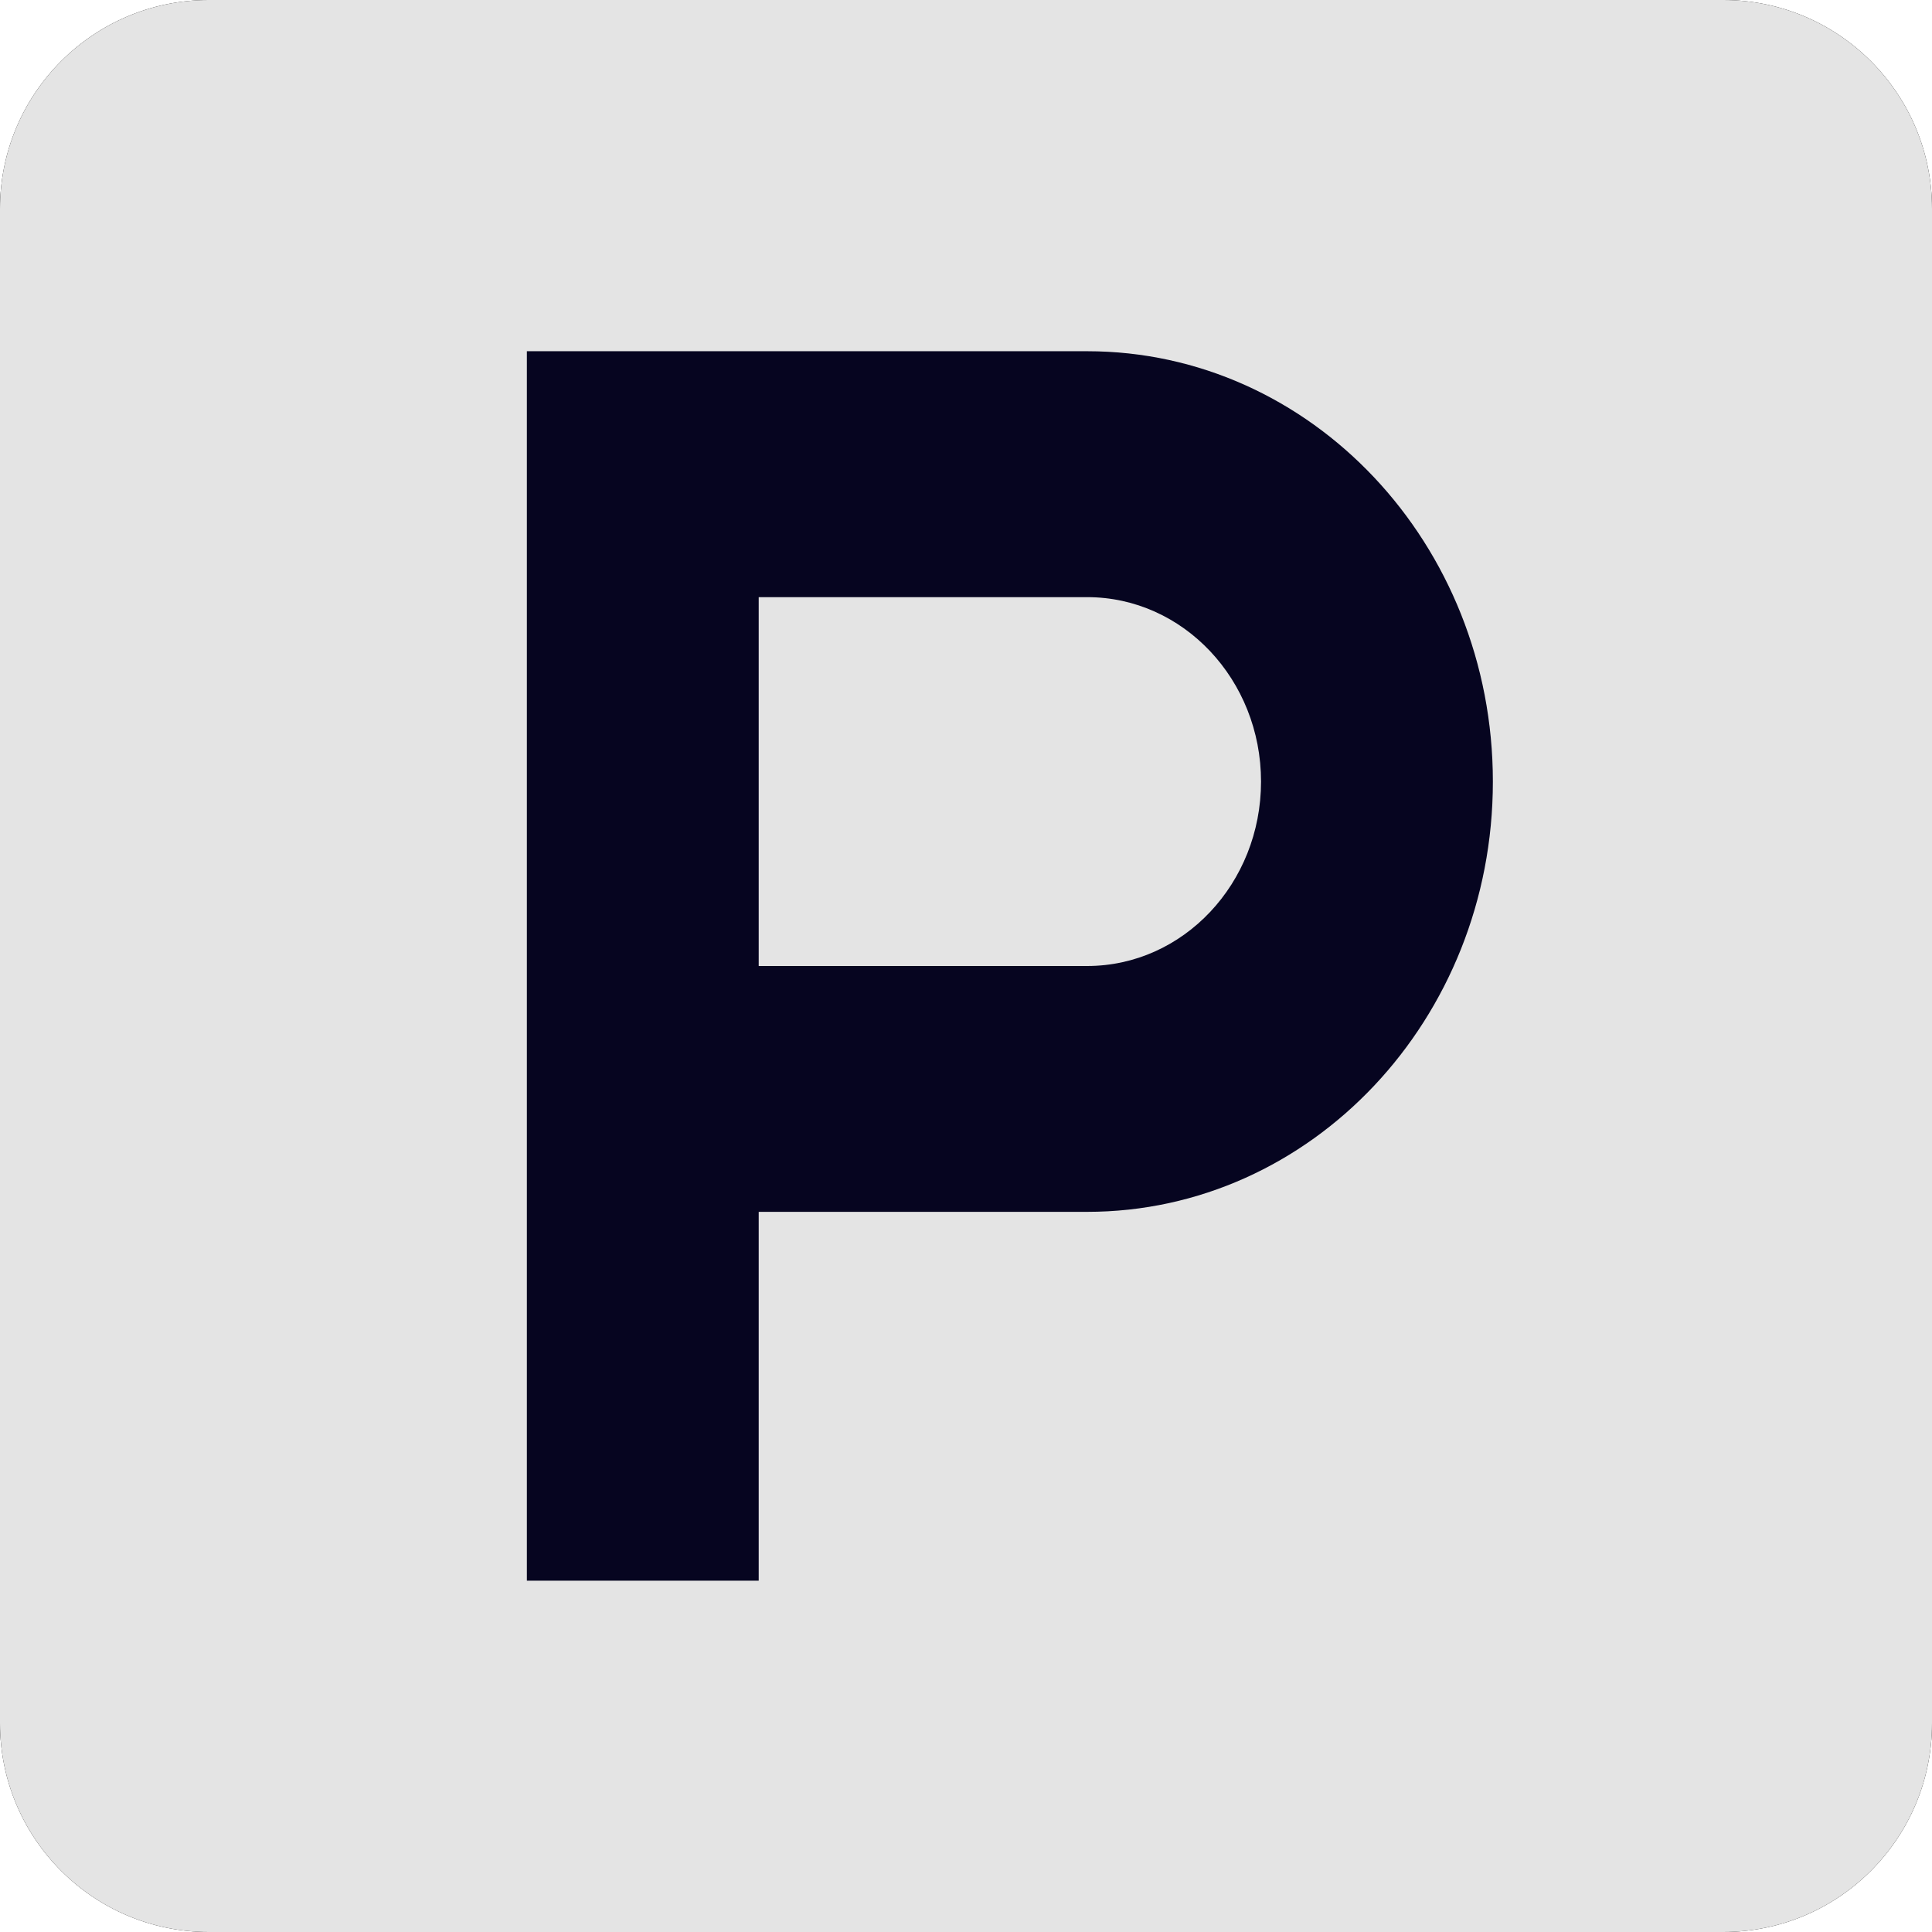 <svg width="24" height="24" viewBox="0 0 24 24" fill="none" xmlns="http://www.w3.org/2000/svg">
<g clip-path="url(#clip0_1288_1852)">
<path d="M21.407 24H2.593C1.161 24 0 22.839 0 21.407V2.593C0 1.161 1.161 0 2.593 0H21.407C22.839 0 24 1.161 24 2.593V21.407C24 22.839 22.839 24 21.407 24Z" fill="black"/>
<path d="M21.407 24H2.593C1.161 24 0 22.839 0 21.407V2.593C0 1.161 1.161 0 2.593 0H21.407C22.839 0 24 1.161 24 2.593V21.407C24 22.839 22.839 24 21.407 24Z" fill="#E4E4E4"/>
<path d="M13.505 4.363H6.545V19.636H9.425V15.054H13.505C16.288 15.054 18.545 12.661 18.545 9.709C18.545 6.757 16.288 4.363 13.505 4.363ZM13.505 12L9.425 12V7.418H13.505C14.698 7.418 15.665 8.444 15.665 9.709C15.665 10.974 14.698 12 13.505 12Z" fill="#060520"/>
</g>
<defs>
<clipPath id="clip0_1288_1852">
<rect width="24" height="24" fill="white"/>
</clipPath>
</defs>
</svg>
